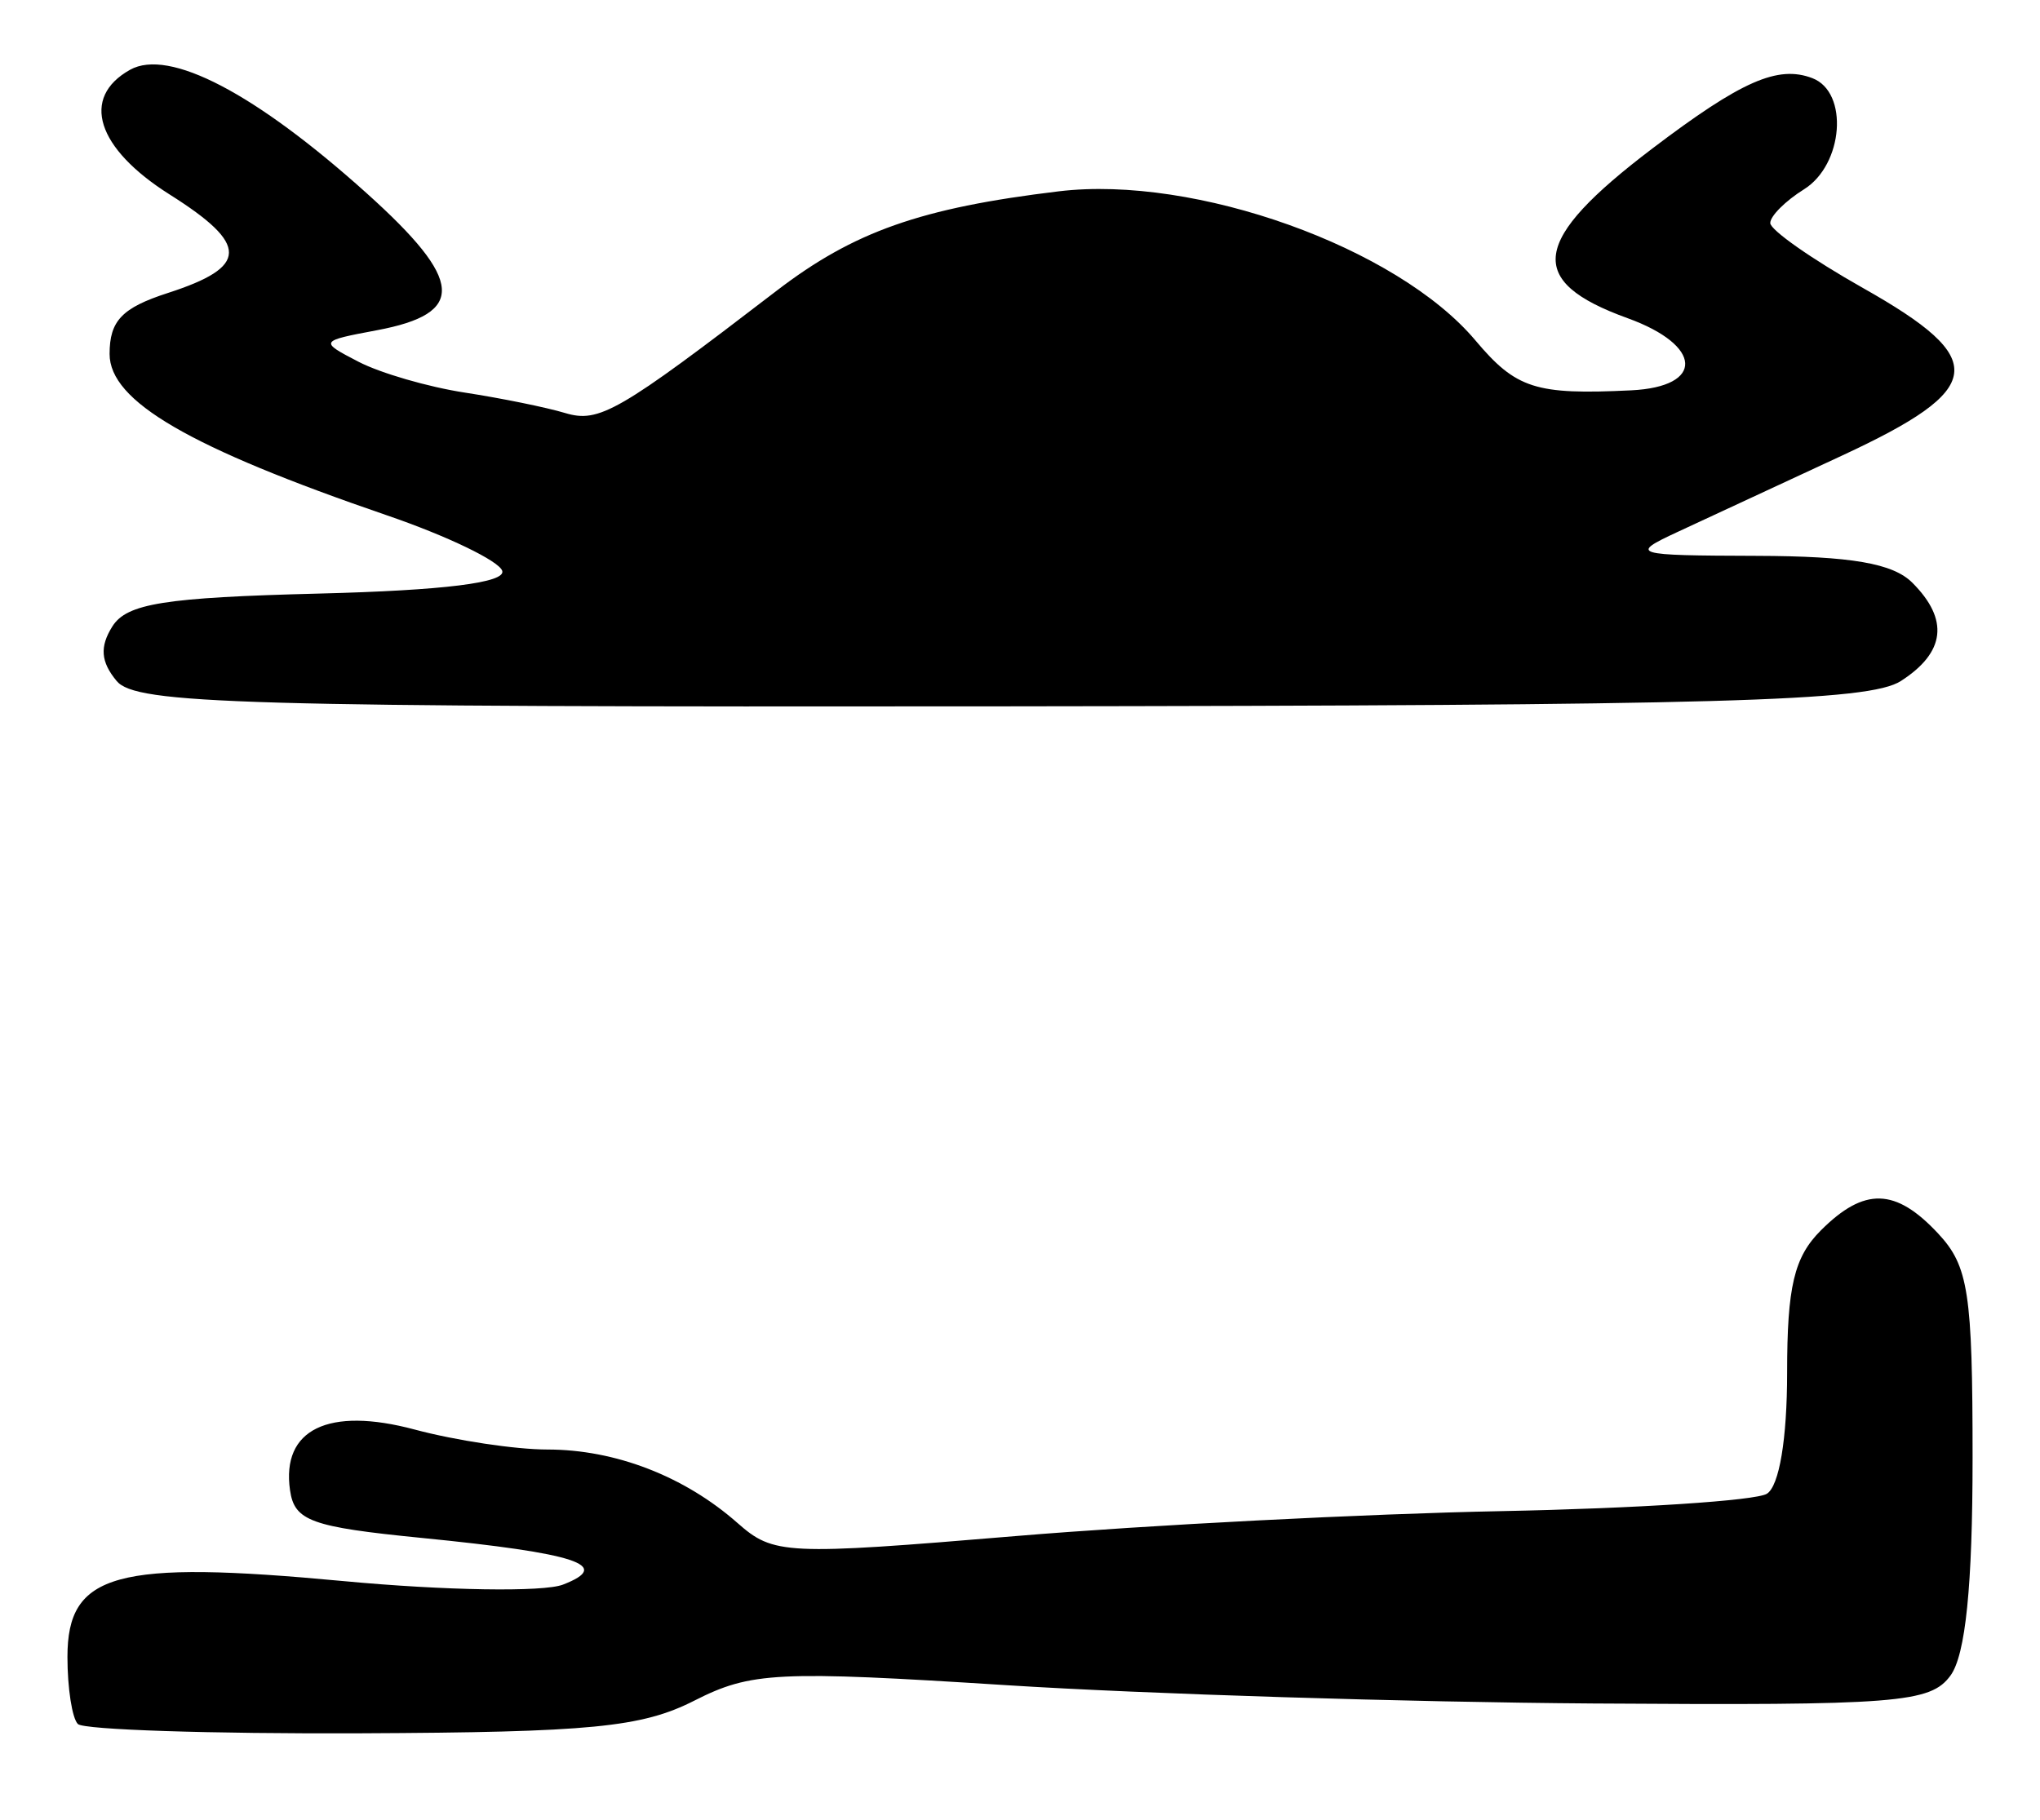 <?xml version="1.0" encoding="UTF-8" standalone="no"?>
<!-- Created with Inkscape (http://www.inkscape.org/) -->

<svg
   version="1.1"
   id="svg62"
   width="161.333"
   height="144"
   viewBox="0 0 161.333 144"
   xmlns="http://www.w3.org/2000/svg"
   xmlns:svg="http://www.w3.org/2000/svg">
  <defs
     id="defs66" />
  <g
     id="g68">
    <path
       style="fill:#000000;stroke-width:1.333"
       d="m 6.158,136.38 c -0.453,-0.453 -0.824,-2.839 -0.824,-5.302 0,-6.647 3.821,-7.696 21.854,-6.001 7.986,0.751 15.786,0.876 17.333,0.277 3.968,-1.534 1.117,-2.477 -11.187,-3.696 -8.742,-0.867 -10.05,-1.342 -10.398,-3.775 -0.688,-4.813 3.03,-6.624 9.853,-4.799 3.254,0.87 7.979,1.582 10.501,1.582 5.366,0 10.84,2.115 15.029,5.807 2.864,2.524 3.756,2.566 22,1.04 10.458,-0.875 27.743,-1.763 38.411,-1.973 10.668,-0.21 20.118,-0.828 21,-1.373 0.981,-0.606 1.604,-4.327 1.604,-9.579 0,-6.81 0.552,-9.14 2.667,-11.255 3.437,-3.437 5.908,-3.37 9.281,0.251 2.398,2.574 2.719,4.667 2.719,17.745 0,10.122 -0.554,15.585 -1.747,17.217 -1.586,2.17 -4.187,2.373 -28.24,2.21 -14.571,-0.099 -35.429,-0.749 -46.352,-1.444 -18.229,-1.161 -20.262,-1.06 -24.76,1.223 -4.154,2.109 -8.177,2.501 -26.409,2.579 -11.83,0.05 -21.88,-0.28 -22.333,-0.733 z M 9.219,53.863 C 7.967,52.354 7.875,51.162 8.886,49.555 10.03,47.738 13.005,47.265 25.238,46.955 35.096,46.706 40.031,46.092 39.718,45.154 39.457,44.371 35.364,42.4 30.622,40.774 14.952,35.4 8.667,31.743 8.667,28 c 0,-2.625 0.979,-3.65 4.608,-4.823 6.4,-2.069 6.433,-3.82 0.146,-7.789 C 7.628,11.732 6.355,7.72 10.287,5.519 13.362,3.799 20.183,7.359 29.003,15.29 c 7.685,6.909 7.878,9.507 0.807,10.834 -4.551,0.854 -4.566,0.88 -1.455,2.494 1.729,0.897 5.507,1.994 8.394,2.437 2.888,0.444 6.462,1.171 7.943,1.617 2.689,0.81 4.224,-0.077 16.711,-9.66 6.118,-4.695 11.406,-6.561 22.331,-7.877 10.767,-1.297 26.747,4.423 32.95,11.794 3.219,3.825 4.754,4.317 12.317,3.949 5.825,-0.284 5.66,-3.559 -0.287,-5.709 -8.1,-2.929 -7.632,-6.139 1.954,-13.414 7.05,-5.35 9.935,-6.619 12.667,-5.57 2.891,1.11 2.457,6.841 -0.667,8.792 C 141.2,15.892 140,17.092 140,17.643 c 0,0.551 3.3,2.864 7.333,5.14 10.033,5.662 9.743,7.962 -1.667,13.261 -4.95,2.299 -10.8,5.016 -13,6.038 -3.824,1.777 -3.55,1.86 6.238,1.889 7.498,0.022 10.799,0.591 12.333,2.126 2.917,2.917 2.615,5.509 -0.905,7.774 -2.515,1.619 -14.017,1.943 -71.191,2.005 -60.297,0.065 -68.392,-0.168 -69.923,-2.012 z"
       id="path239" />
  </g>
</svg>
